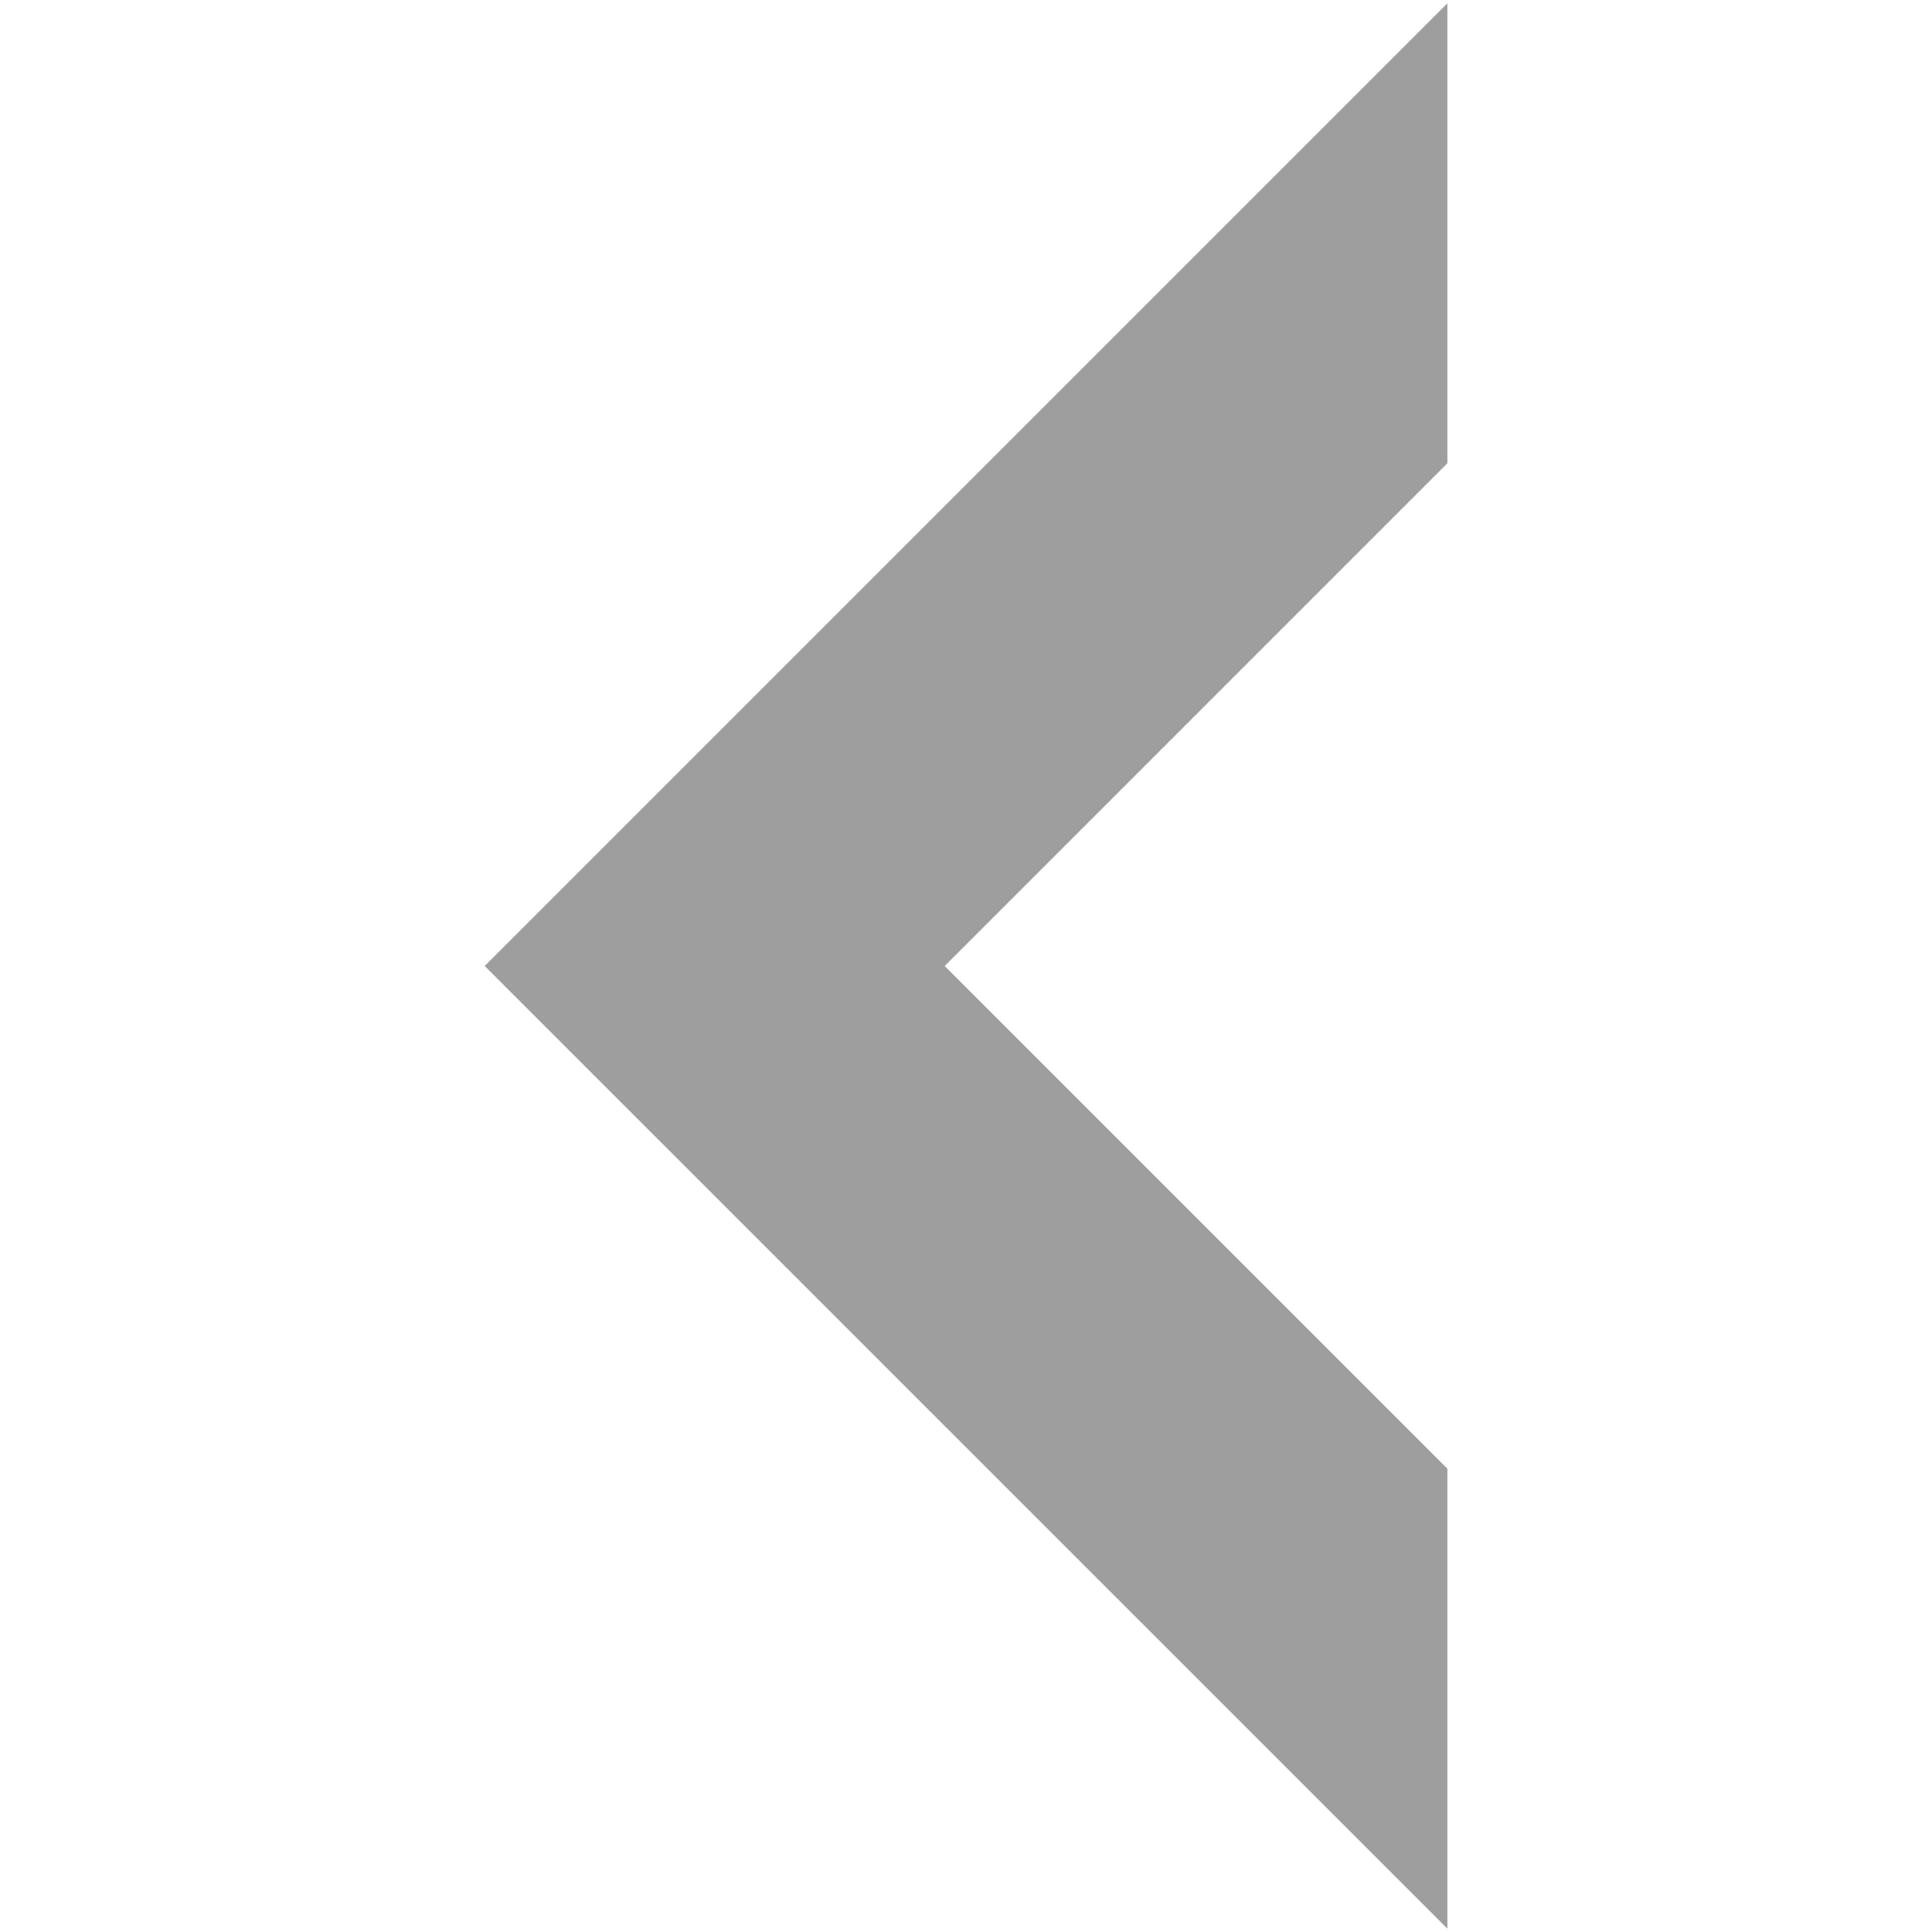 <svg xmlns="http://www.w3.org/2000/svg" width="63" height="63" viewBox="0 0 63 63"><defs><style>.a{fill:none;}.b{fill:#9e9e9e;}</style></defs><g transform="translate(-151.196 -1573.002)"><rect class="a" width="63" height="63" transform="translate(151.196 1573.002)"/><path class="b" d="M0,0V15L16.392,31.391,0,47.784v15L31.393,31.391,0,0Z" transform="translate(198.393 1635.893) rotate(180)"/></g></svg>
